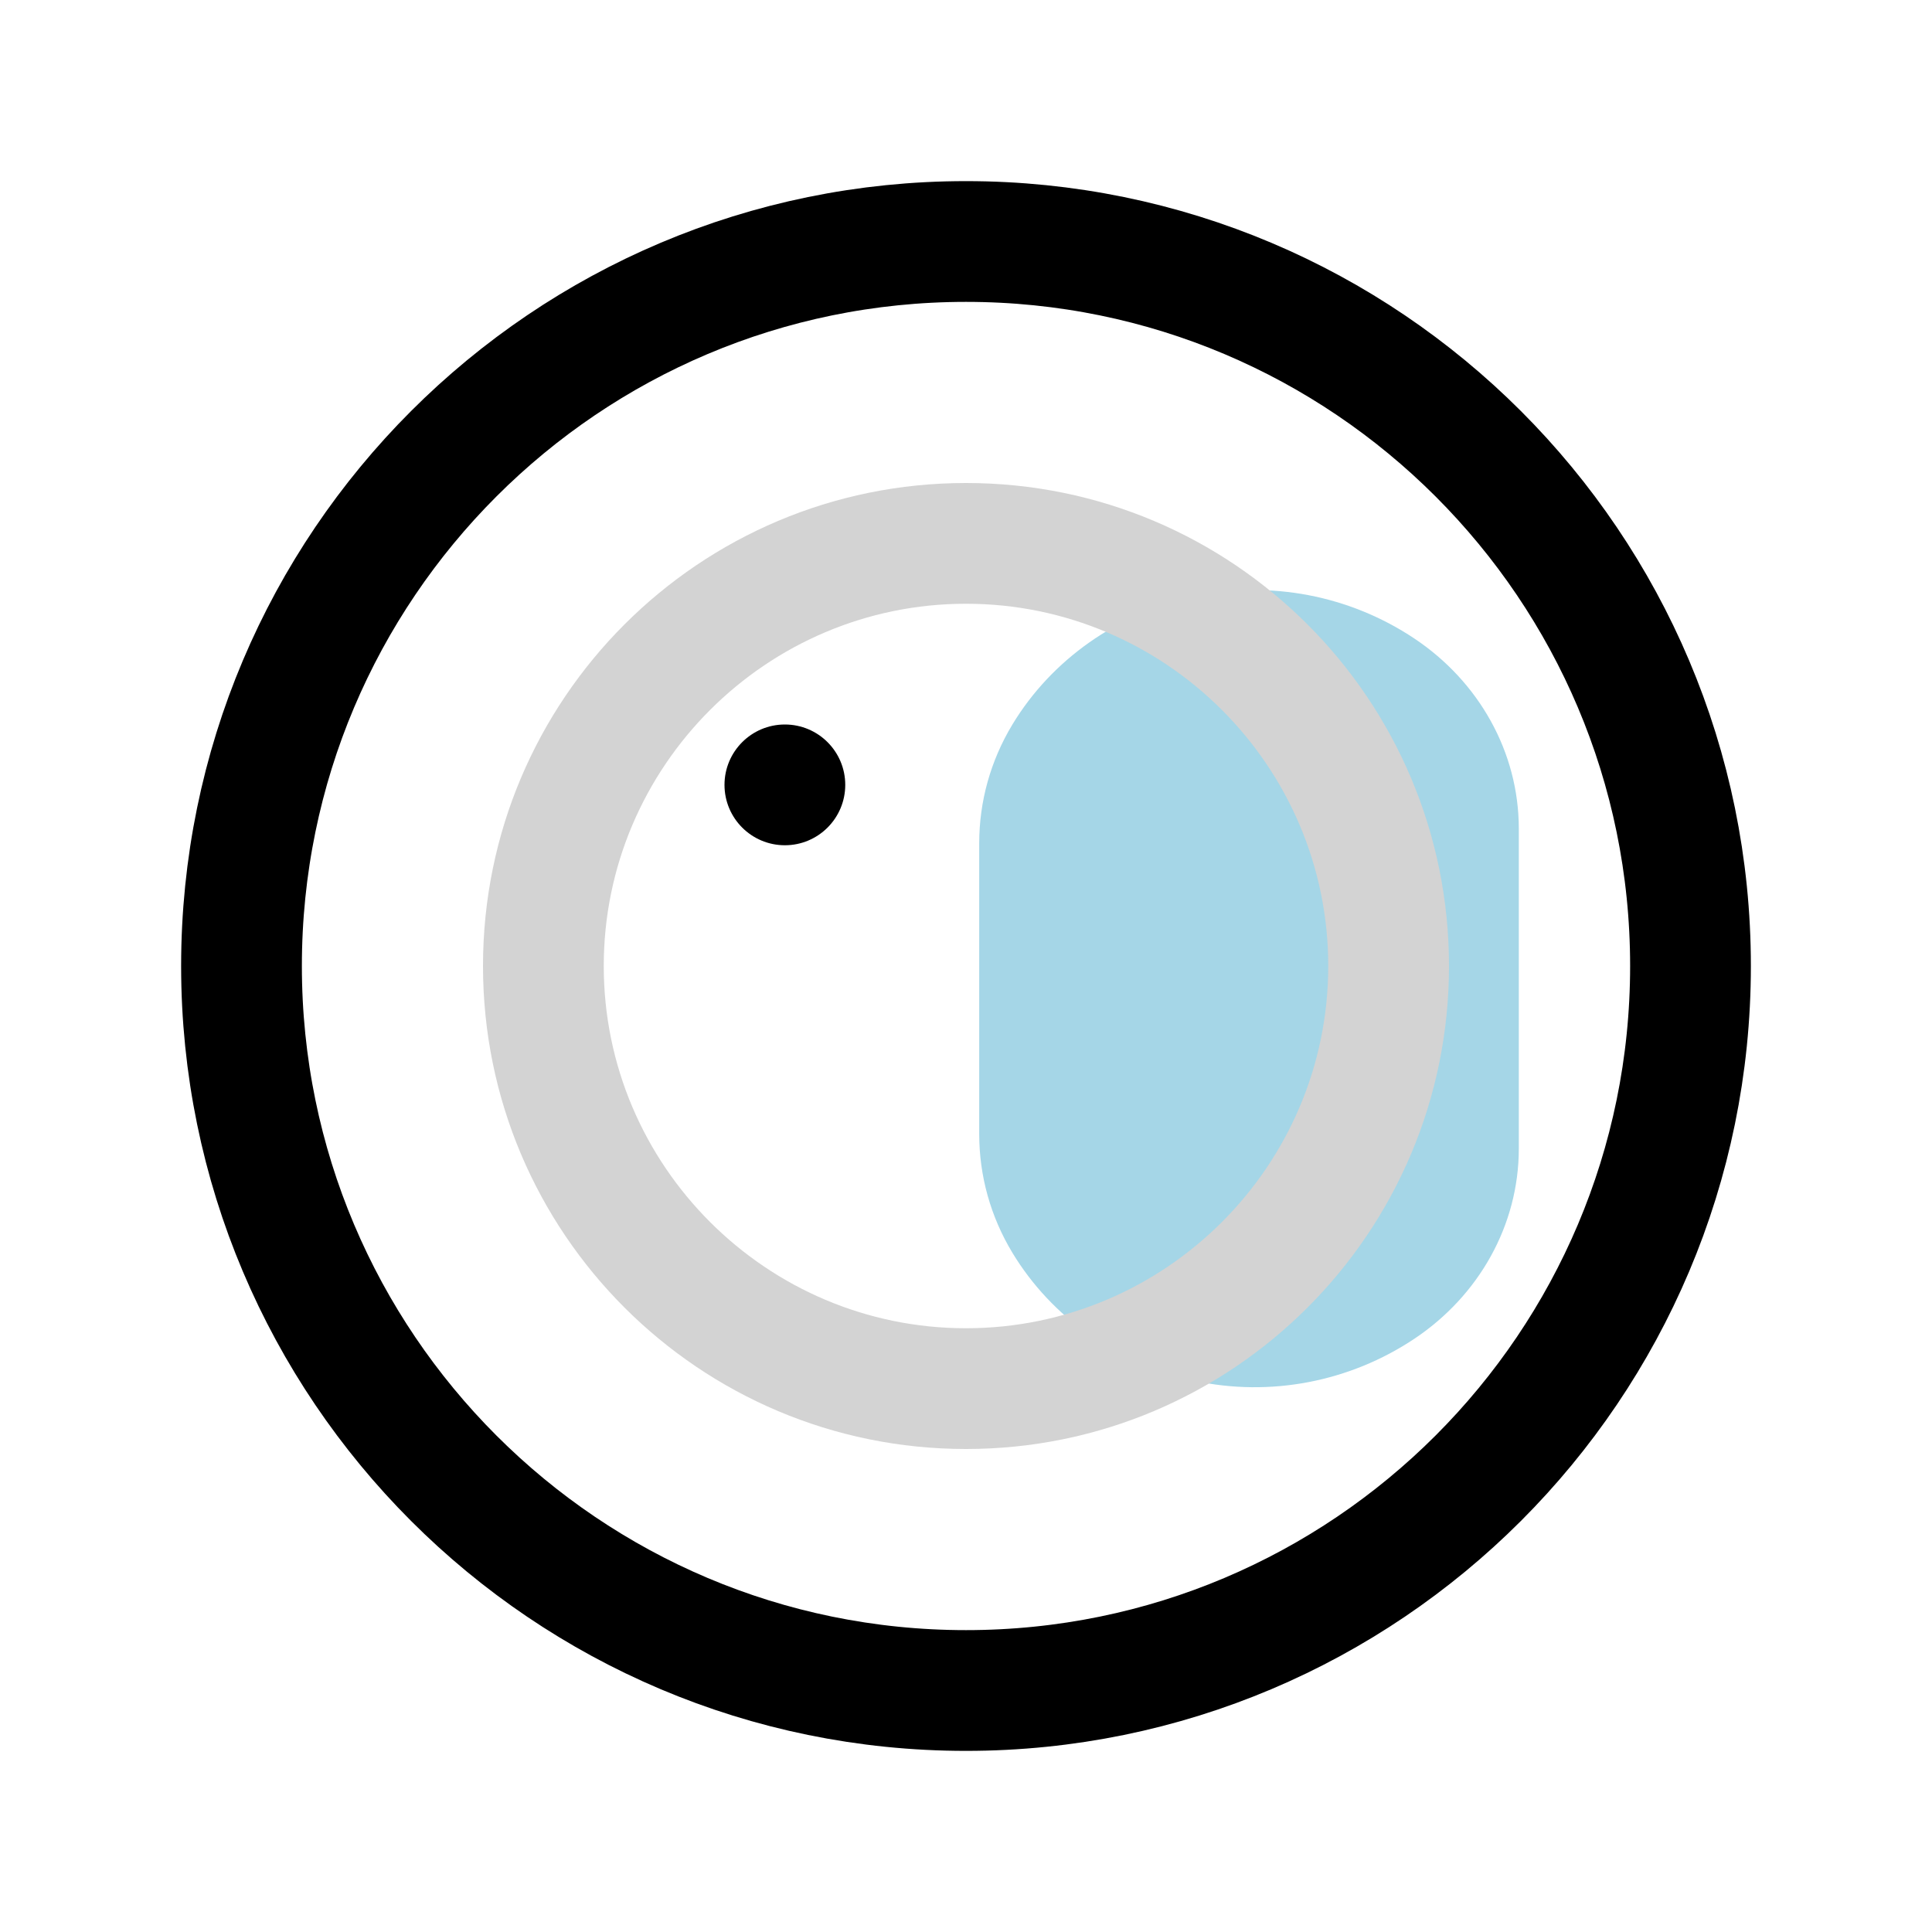 <?xml version="1.0" encoding="UTF-8"?>
<svg width="512" height="512" viewBox="0 0 512 512" xmlns="http://www.w3.org/2000/svg">
  <path d="M256 64C150 64 64 150 64 256s86 192 192 192 192-86 192-192S362 64 256 64z" fill="none" stroke="#000" stroke-width="32"/>
  <path d="M374.8 169.2c-17.1-11.4-38.2-15.5-58.4-11.1-20.2 4.4-37.7 16.7-48.1 33.9-5.8 9.6-8.8 20.4-8.8 31.5v77c0 11.1 3 21.9 8.8 31.5 10.4 17.2 27.9 29.5 48.1 33.9 20.2 4.4 41.3.3 58.4-11.1 17.1-11.4 27.7-30.1 27.7-50.4v-84.8c0-20.3-10.6-39-27.7-50.4z" fill="#A5D6E7"/>
  <path d="M256 128c-70.7 0-128 57.3-128 128s57.3 128 128 128 128-57.3 128-128-57.3-128-128-128zm0 224c-52.9 0-96-43.1-96-96s43.1-96 96-96 96 43.1 96 96-43.1 96-96 96z" fill="#D3D3D3"/>
  <circle cx="208" cy="208" r="16" fill="#000"/>
</svg> 